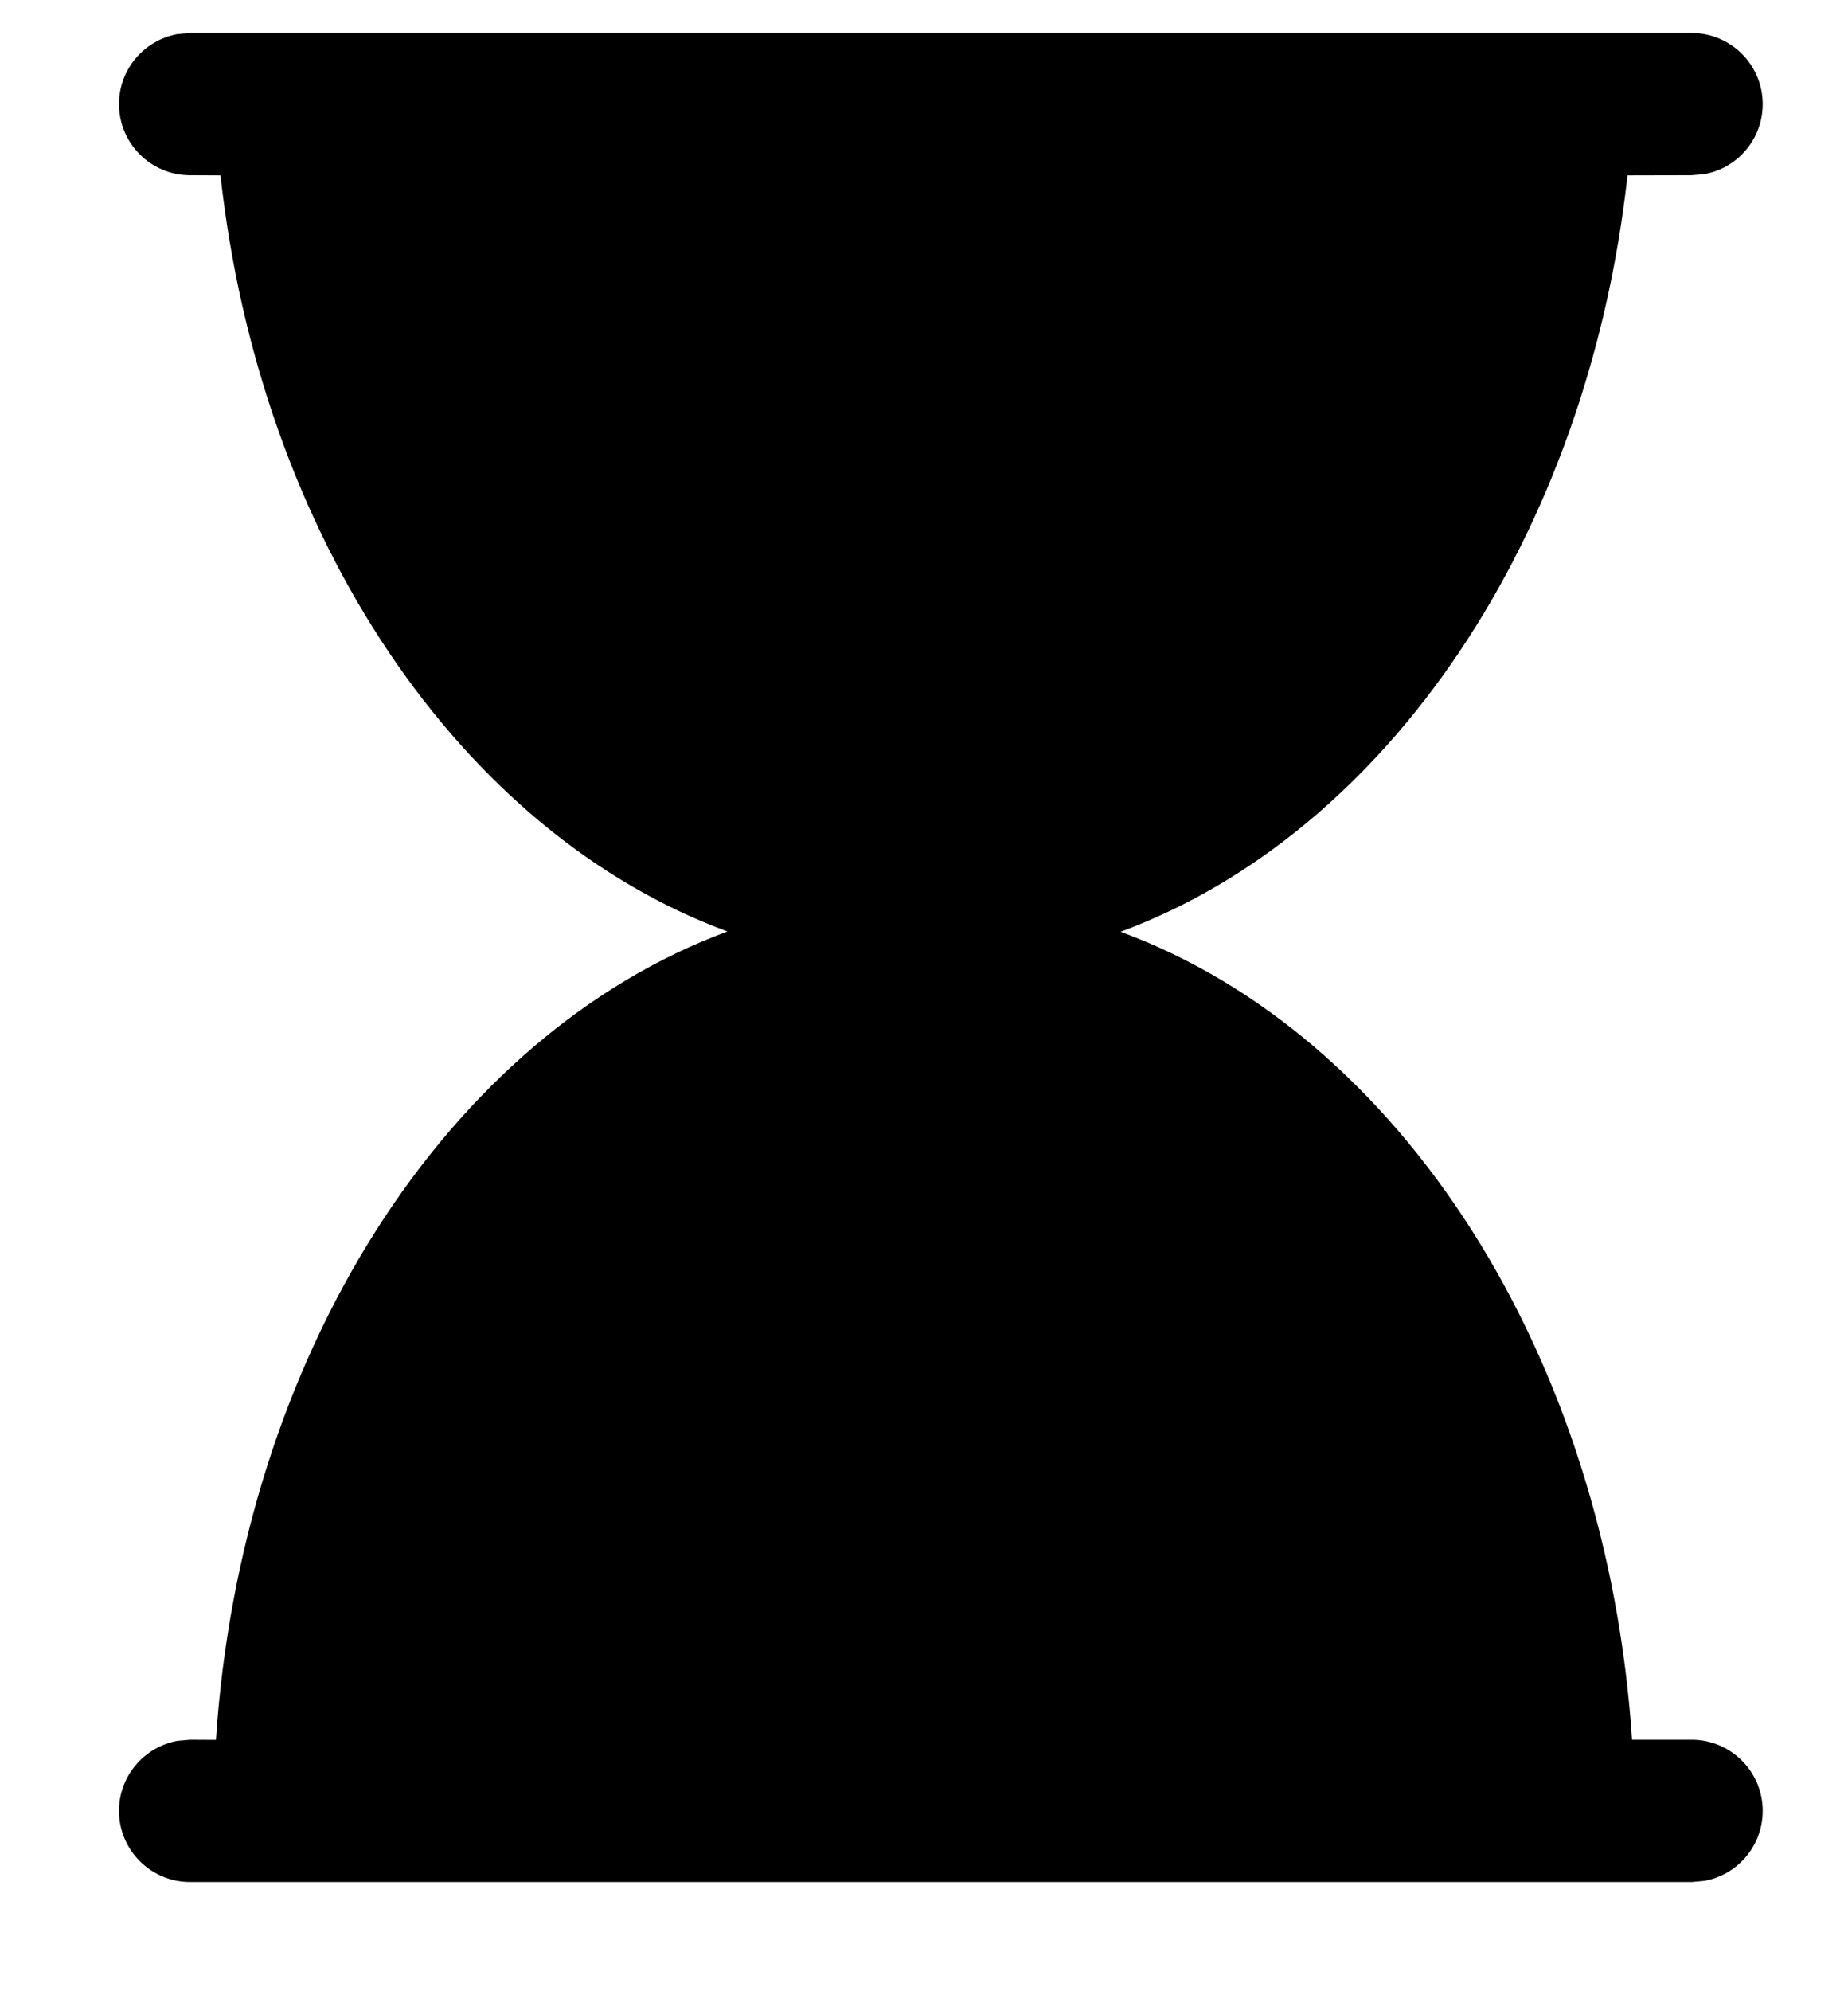 <?xml version="1.0" encoding="UTF-8"?>
<svg width="13px" height="14px" viewBox="0 0 13 14" version="1.1" xmlns="http://www.w3.org/2000/svg" xmlns:xlink="http://www.w3.org/1999/xlink">
    <title>Solid/Hourglass</title>
    <g id="Page-1" stroke="none" stroke-width="1" fill="none" fill-rule="evenodd">
        <g id="Objects" transform="translate(-30, -325)" fill="#000000" fill-rule="nonzero">
            <g id="Combined-Shape" transform="translate(29, 324)">
                <path d="M12.9,1.232 C13.176,1.232 13.4,1.456 13.4,1.732 C13.4,1.978 13.223,2.182 12.99,2.224 L12.9,2.232 L12.449,2.233 C12.169,4.771 10.764,6.855 8.883,7.551 C10.854,8.278 12.302,10.53 12.481,13.232 L12.9,13.232 C13.176,13.232 13.4,13.456 13.4,13.732 C13.4,13.978 13.223,14.182 12.99,14.224 L12.9,14.232 L2.337,14.232 C2.061,14.232 1.837,14.008 1.837,13.732 C1.837,13.487 2.014,13.283 2.247,13.24 L2.337,13.232 L2.519,13.233 C2.698,10.53 4.146,8.278 6.117,7.549 C4.236,6.855 2.831,4.772 2.551,2.233 L2.337,2.232 C2.061,2.232 1.837,2.008 1.837,1.732 C1.837,1.487 2.014,1.283 2.247,1.24 L2.337,1.232 L12.9,1.232 Z"></path>
            </g>
        </g>
    </g>
</svg>